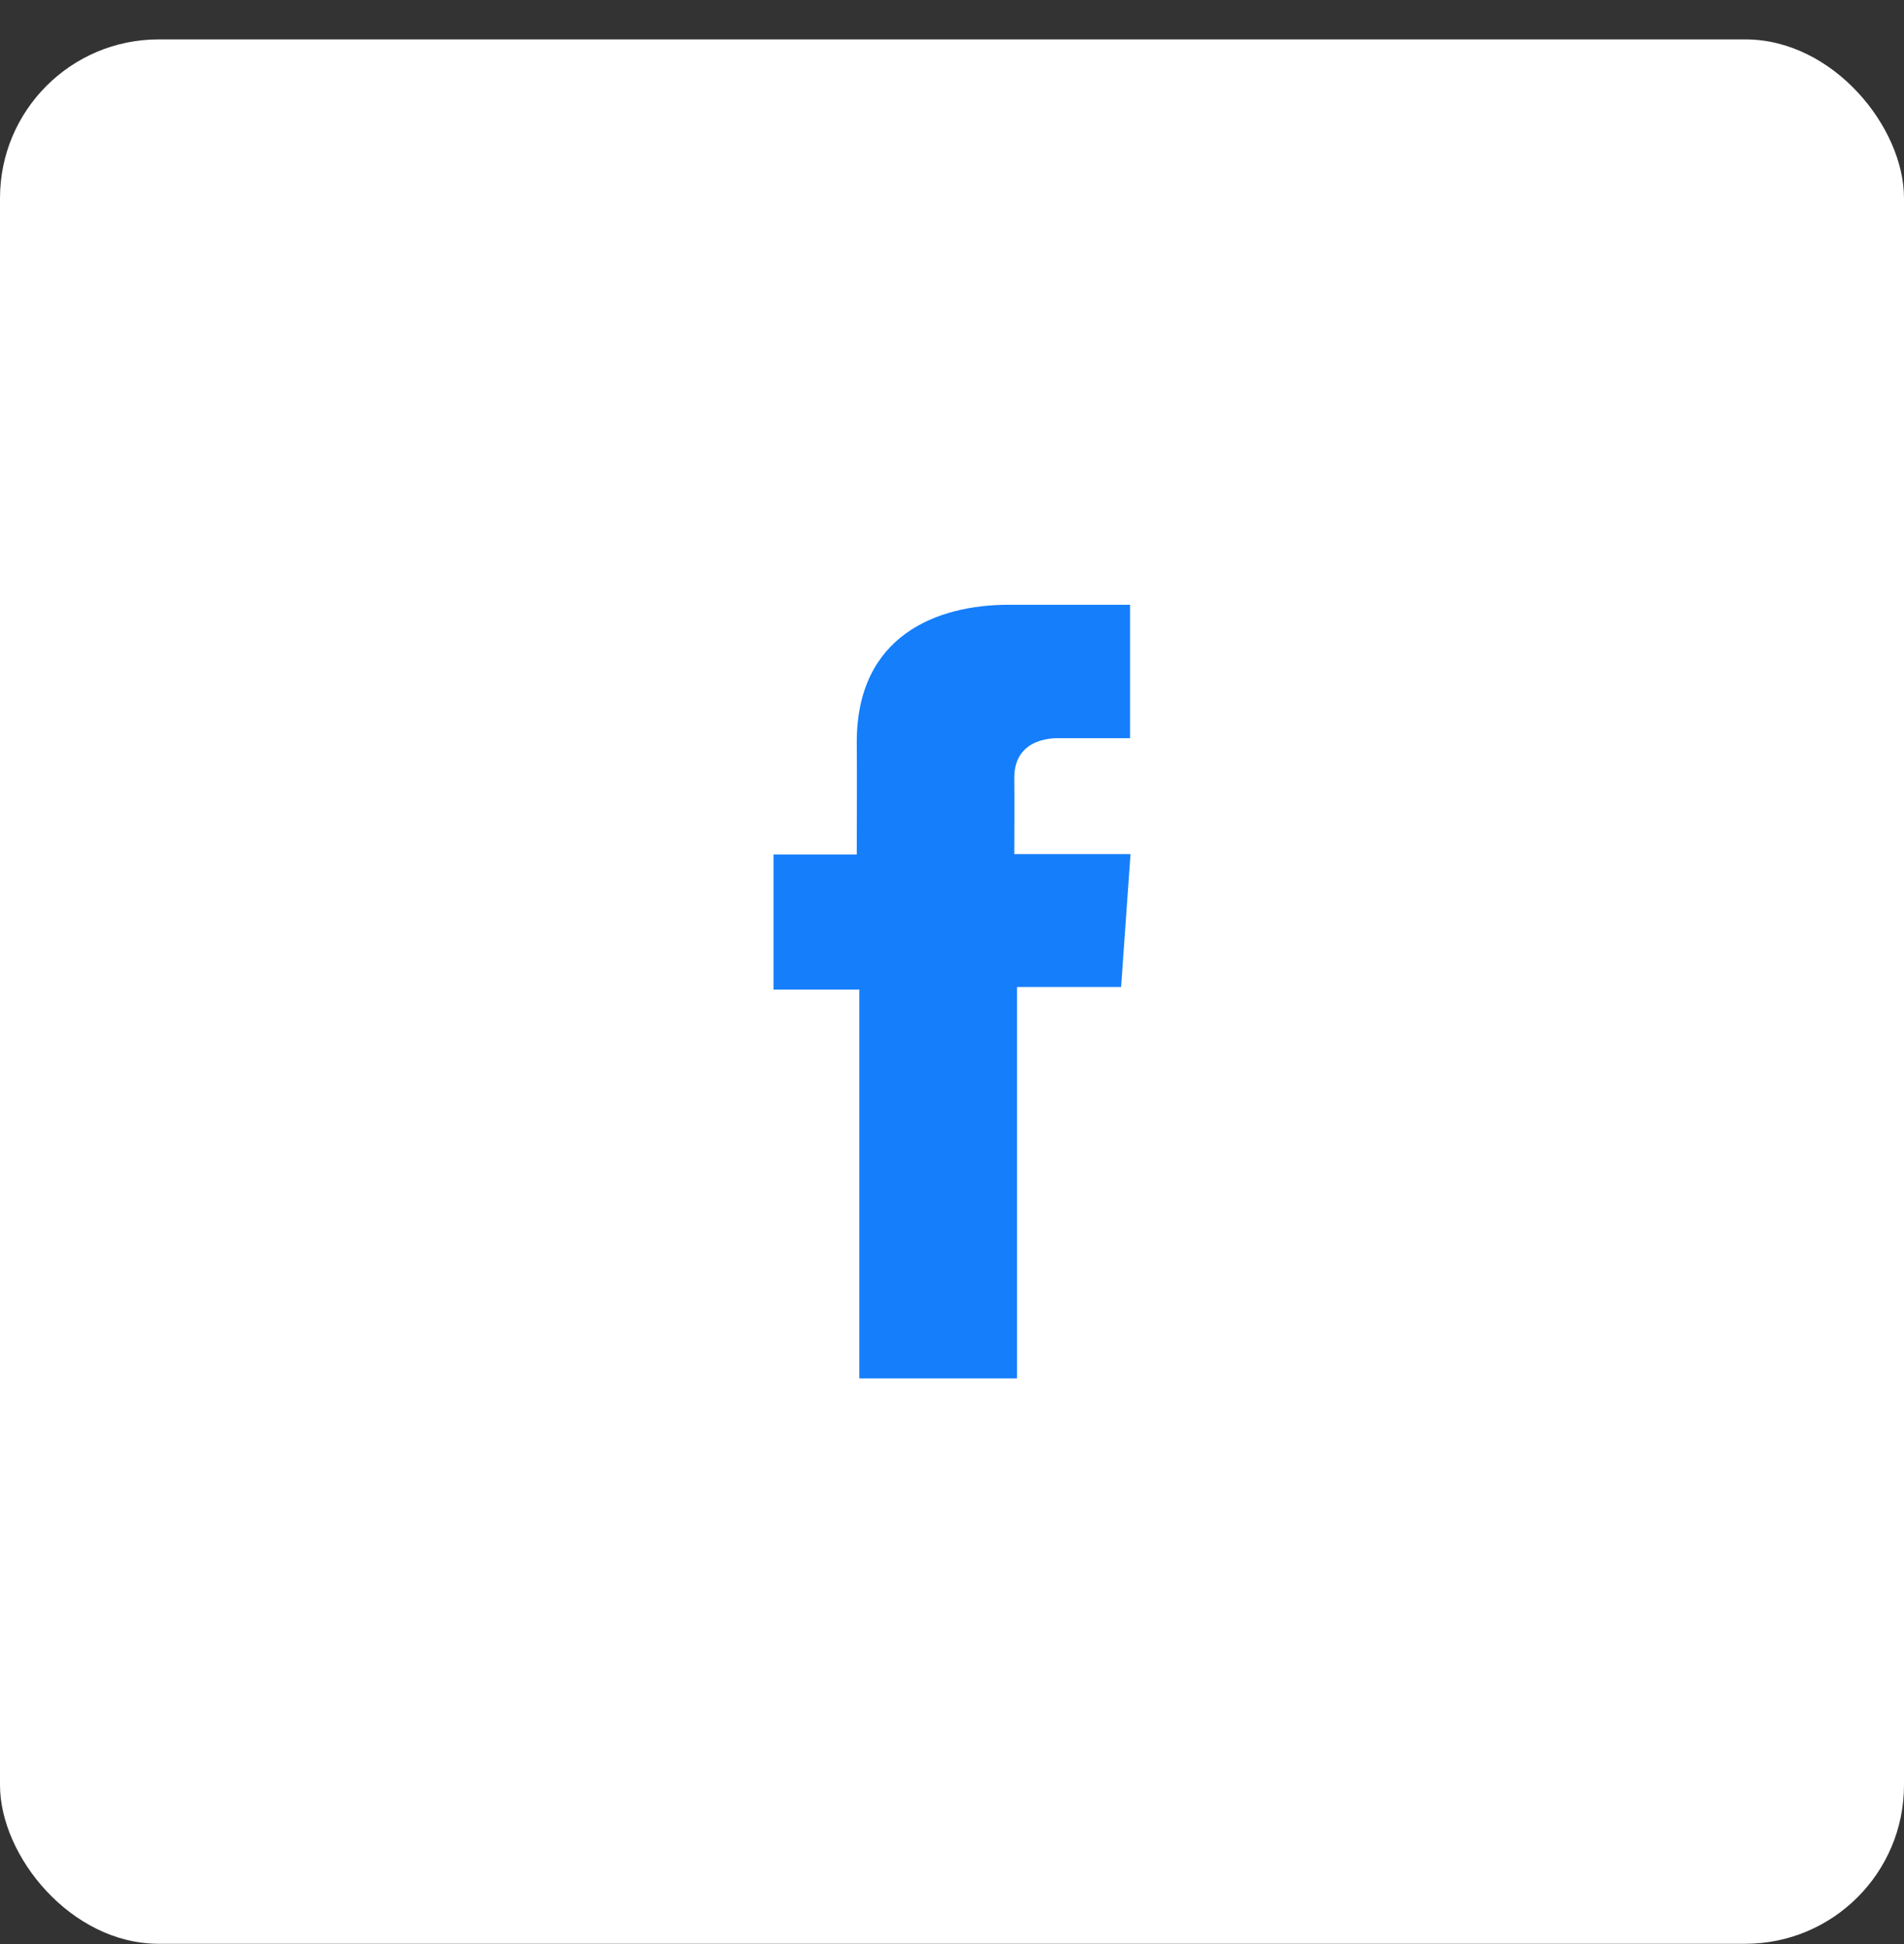 <svg width="48" height="49" viewBox="0 0 48 49" fill="none" xmlns="http://www.w3.org/2000/svg">
<rect x="0" y="0" width="48" height="49" fill="#333333" stroke="none"/>
<rect y="0.993" width="48" height="48" rx="4" fill="white"/>
<path d="M28.487 15.243H25.43C23.616 15.243 21.599 16.021 21.599 18.702C21.607 19.636 21.599 20.531 21.599 21.537H19.5V24.942H21.663V34.743H25.639V24.877H28.263L28.5 21.528H25.57C25.57 21.528 25.577 20.038 25.57 19.605C25.57 18.546 26.651 18.606 26.716 18.606C27.231 18.606 28.231 18.608 28.488 18.606V15.243H28.487Z" fill="#157EFB"/>
</svg>
